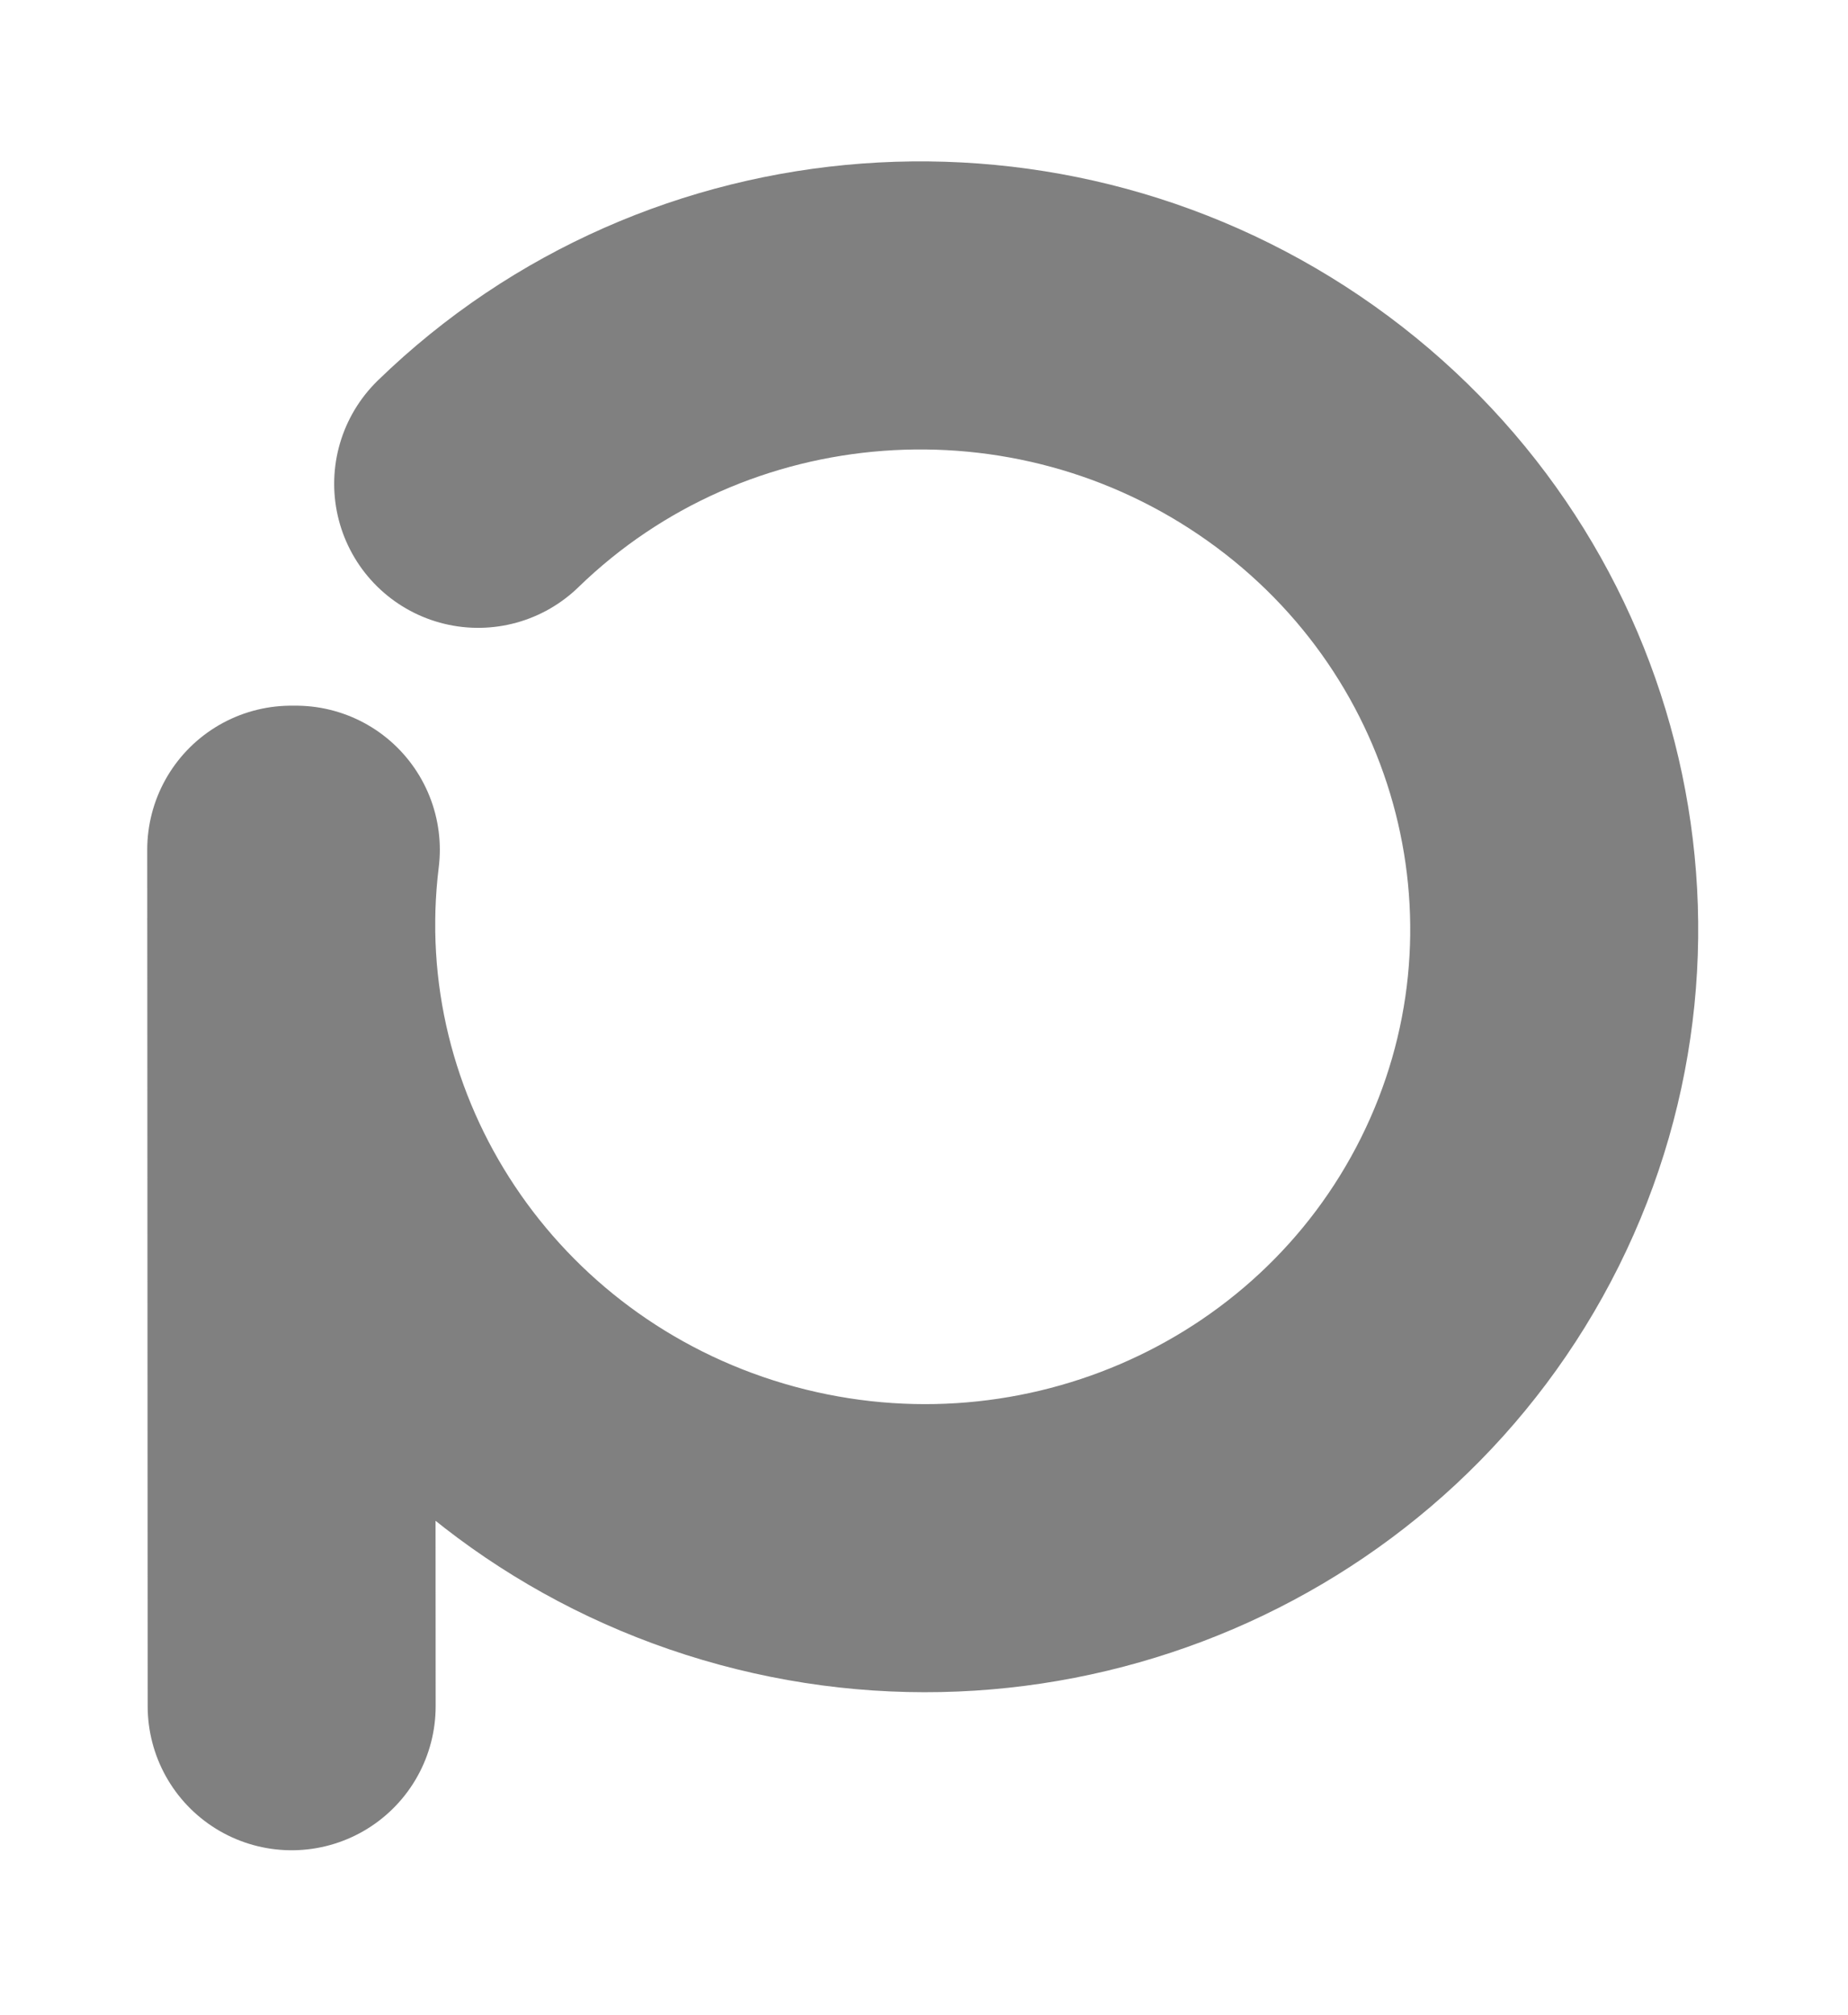 <?xml version="1.0" encoding="UTF-8" standalone="no"?>
<svg
   xmlns:dc="http://purl.org/dc/elements/1.1/"
   xmlns:cc="http://creativecommons.org/ns#"
   xmlns:rdf="http://www.w3.org/1999/02/22-rdf-syntax-ns#"
   xmlns:svg="http://www.w3.org/2000/svg"
   xmlns="http://www.w3.org/2000/svg"
   xmlns:sodipodi="http://sodipodi.sourceforge.net/DTD/sodipodi-0.dtd"
   xmlns:inkscape="http://www.inkscape.org/namespaces/inkscape"
   xml:space="preserve"
   enable-background="new 0 0 189.121 189.121"
   viewBox="0 0 126.161 137.532"
   height="137.532"
   width="126.161"
   y="0px"
   x="0px"
   id="svg5046"
   version="1.1"
   sodipodi:docname="deConz.svg"
   inkscape:version="1.0.1 (1.0.1+r74)"><sodipodi:namedview
     pagecolor="#ffffff"
     bordercolor="#666666"
     borderopacity="1"
     objecttolerance="10"
     gridtolerance="10"
     guidetolerance="10"
     inkscape:pageopacity="1"
     inkscape:pageshadow="2"
     inkscape:window-width="1380"
     inkscape:window-height="873"
     id="namedview4490"
     showgrid="true"
     showborder="true"
     inkscape:zoom="3.7217315"
     inkscape:cx="33.669964"
     inkscape:cy="77.380008"
     inkscape:window-x="60"
     inkscape:window-y="27"
     inkscape:window-maximized="1"
     inkscape:current-layer="svg5046"
     inkscape:document-rotation="0"><inkscape:grid
       type="xygrid"
       id="grid831" /></sodipodi:namedview><defs
     id="defs8" /><g
     transform="matrix(0.839,0,0,0.839,-197.934,-15.98)"
     id="g5070"
     inkscape:export-xdpi="608.73999"
     inkscape:export-ydpi="608.73999"
     style="stroke:#808080;stroke-opacity:1"><path
       d="m 259.613,88.164 0.036,69.67 M 274.824,58.4 c 17.807,-17.296 45.756,-19.375 66.128,-4.917 20.373,14.458 27.218,41.227 16.197,63.339 -11.021,22.111 -36.69,33.107 -60.734,26.016 -24.043,-7.092 -39.439,-30.199 -36.427,-54.674"
       style="fill:none;stroke:#808080;stroke-width:23.433;stroke-linecap:round;stroke-opacity:1"
       id="path5062"
       inkscape:connector-curvature="0" /></g></svg>
